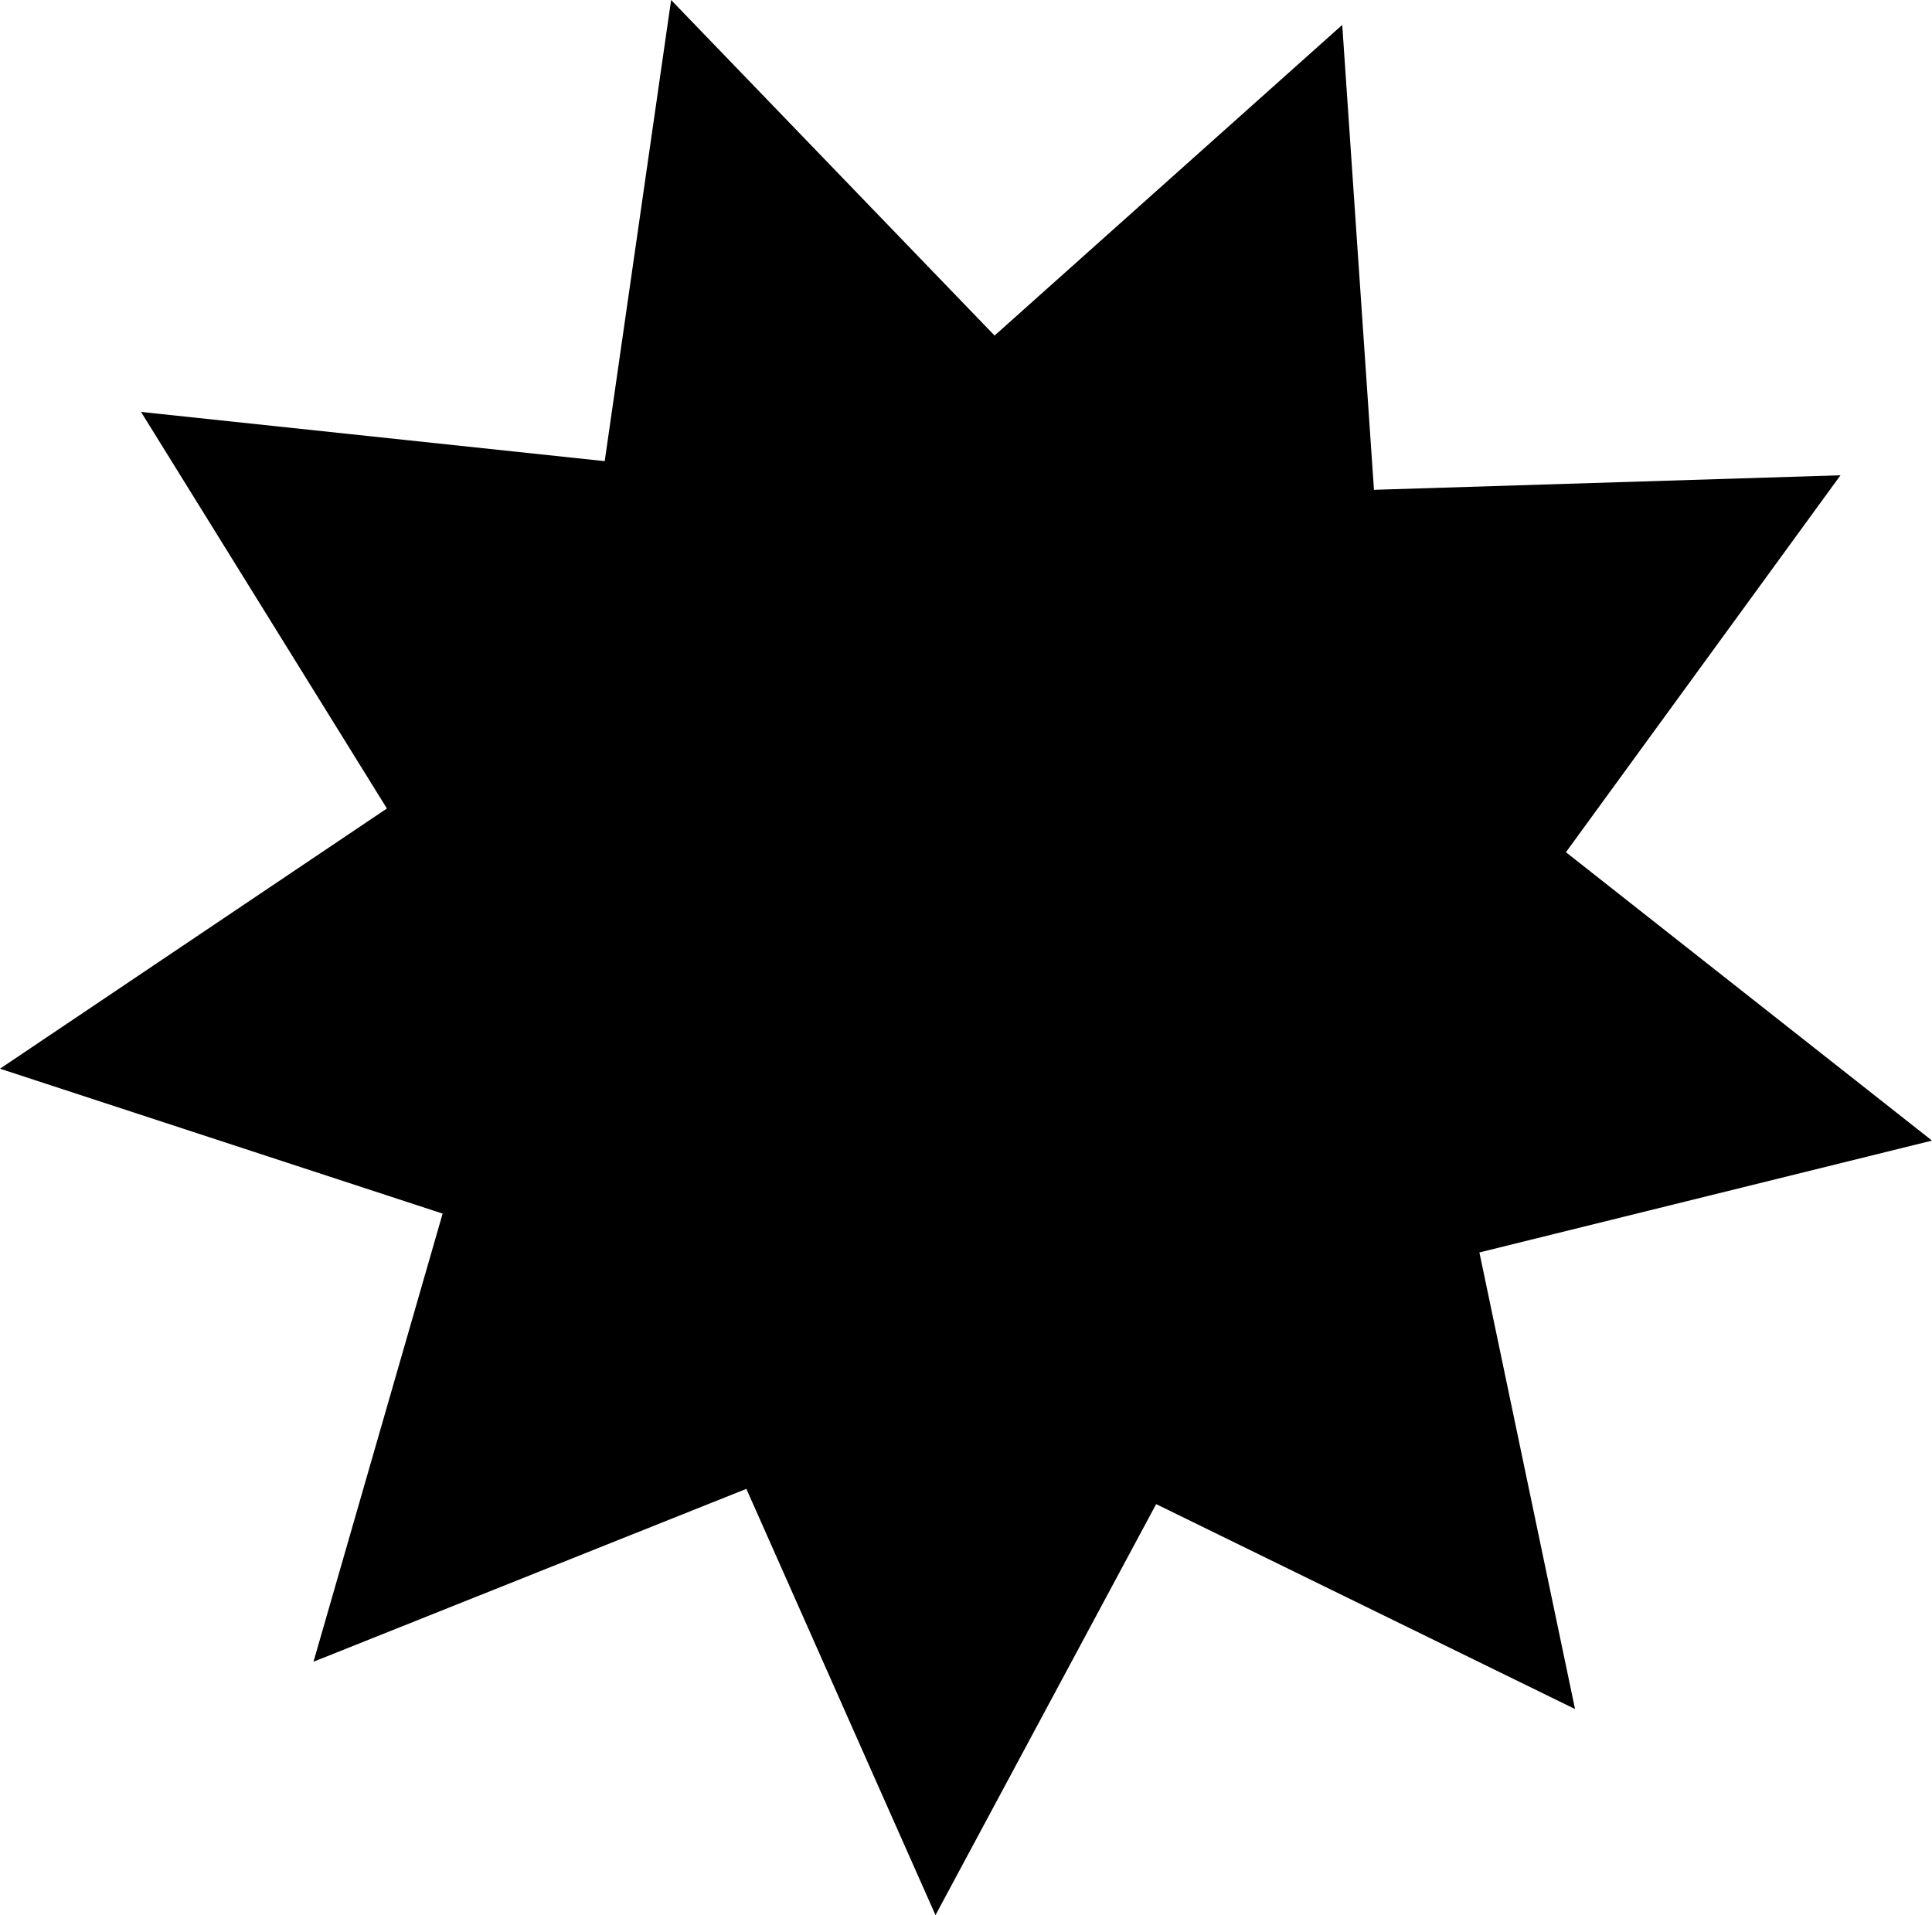 <svg xmlns="http://www.w3.org/2000/svg" width="19" height="18.834" viewBox="0 0 19 18.834">
  <path id="badge_icon" d="M15.489,16.89,11.37,14.875,9.2,18.917l-1.86-4.192-4.257,1.7,1.27-4.407L0,10.593,3.805,8.034l-2.418-3.9,4.56.484L6.6.083l3.181,3.3L13.2.328,13.512,4.9,18.1,4.757,15.4,8.464,19,11.3l-4.451,1.1.94,4.488Z" transform="translate(0 -0.083)"/>
</svg>
